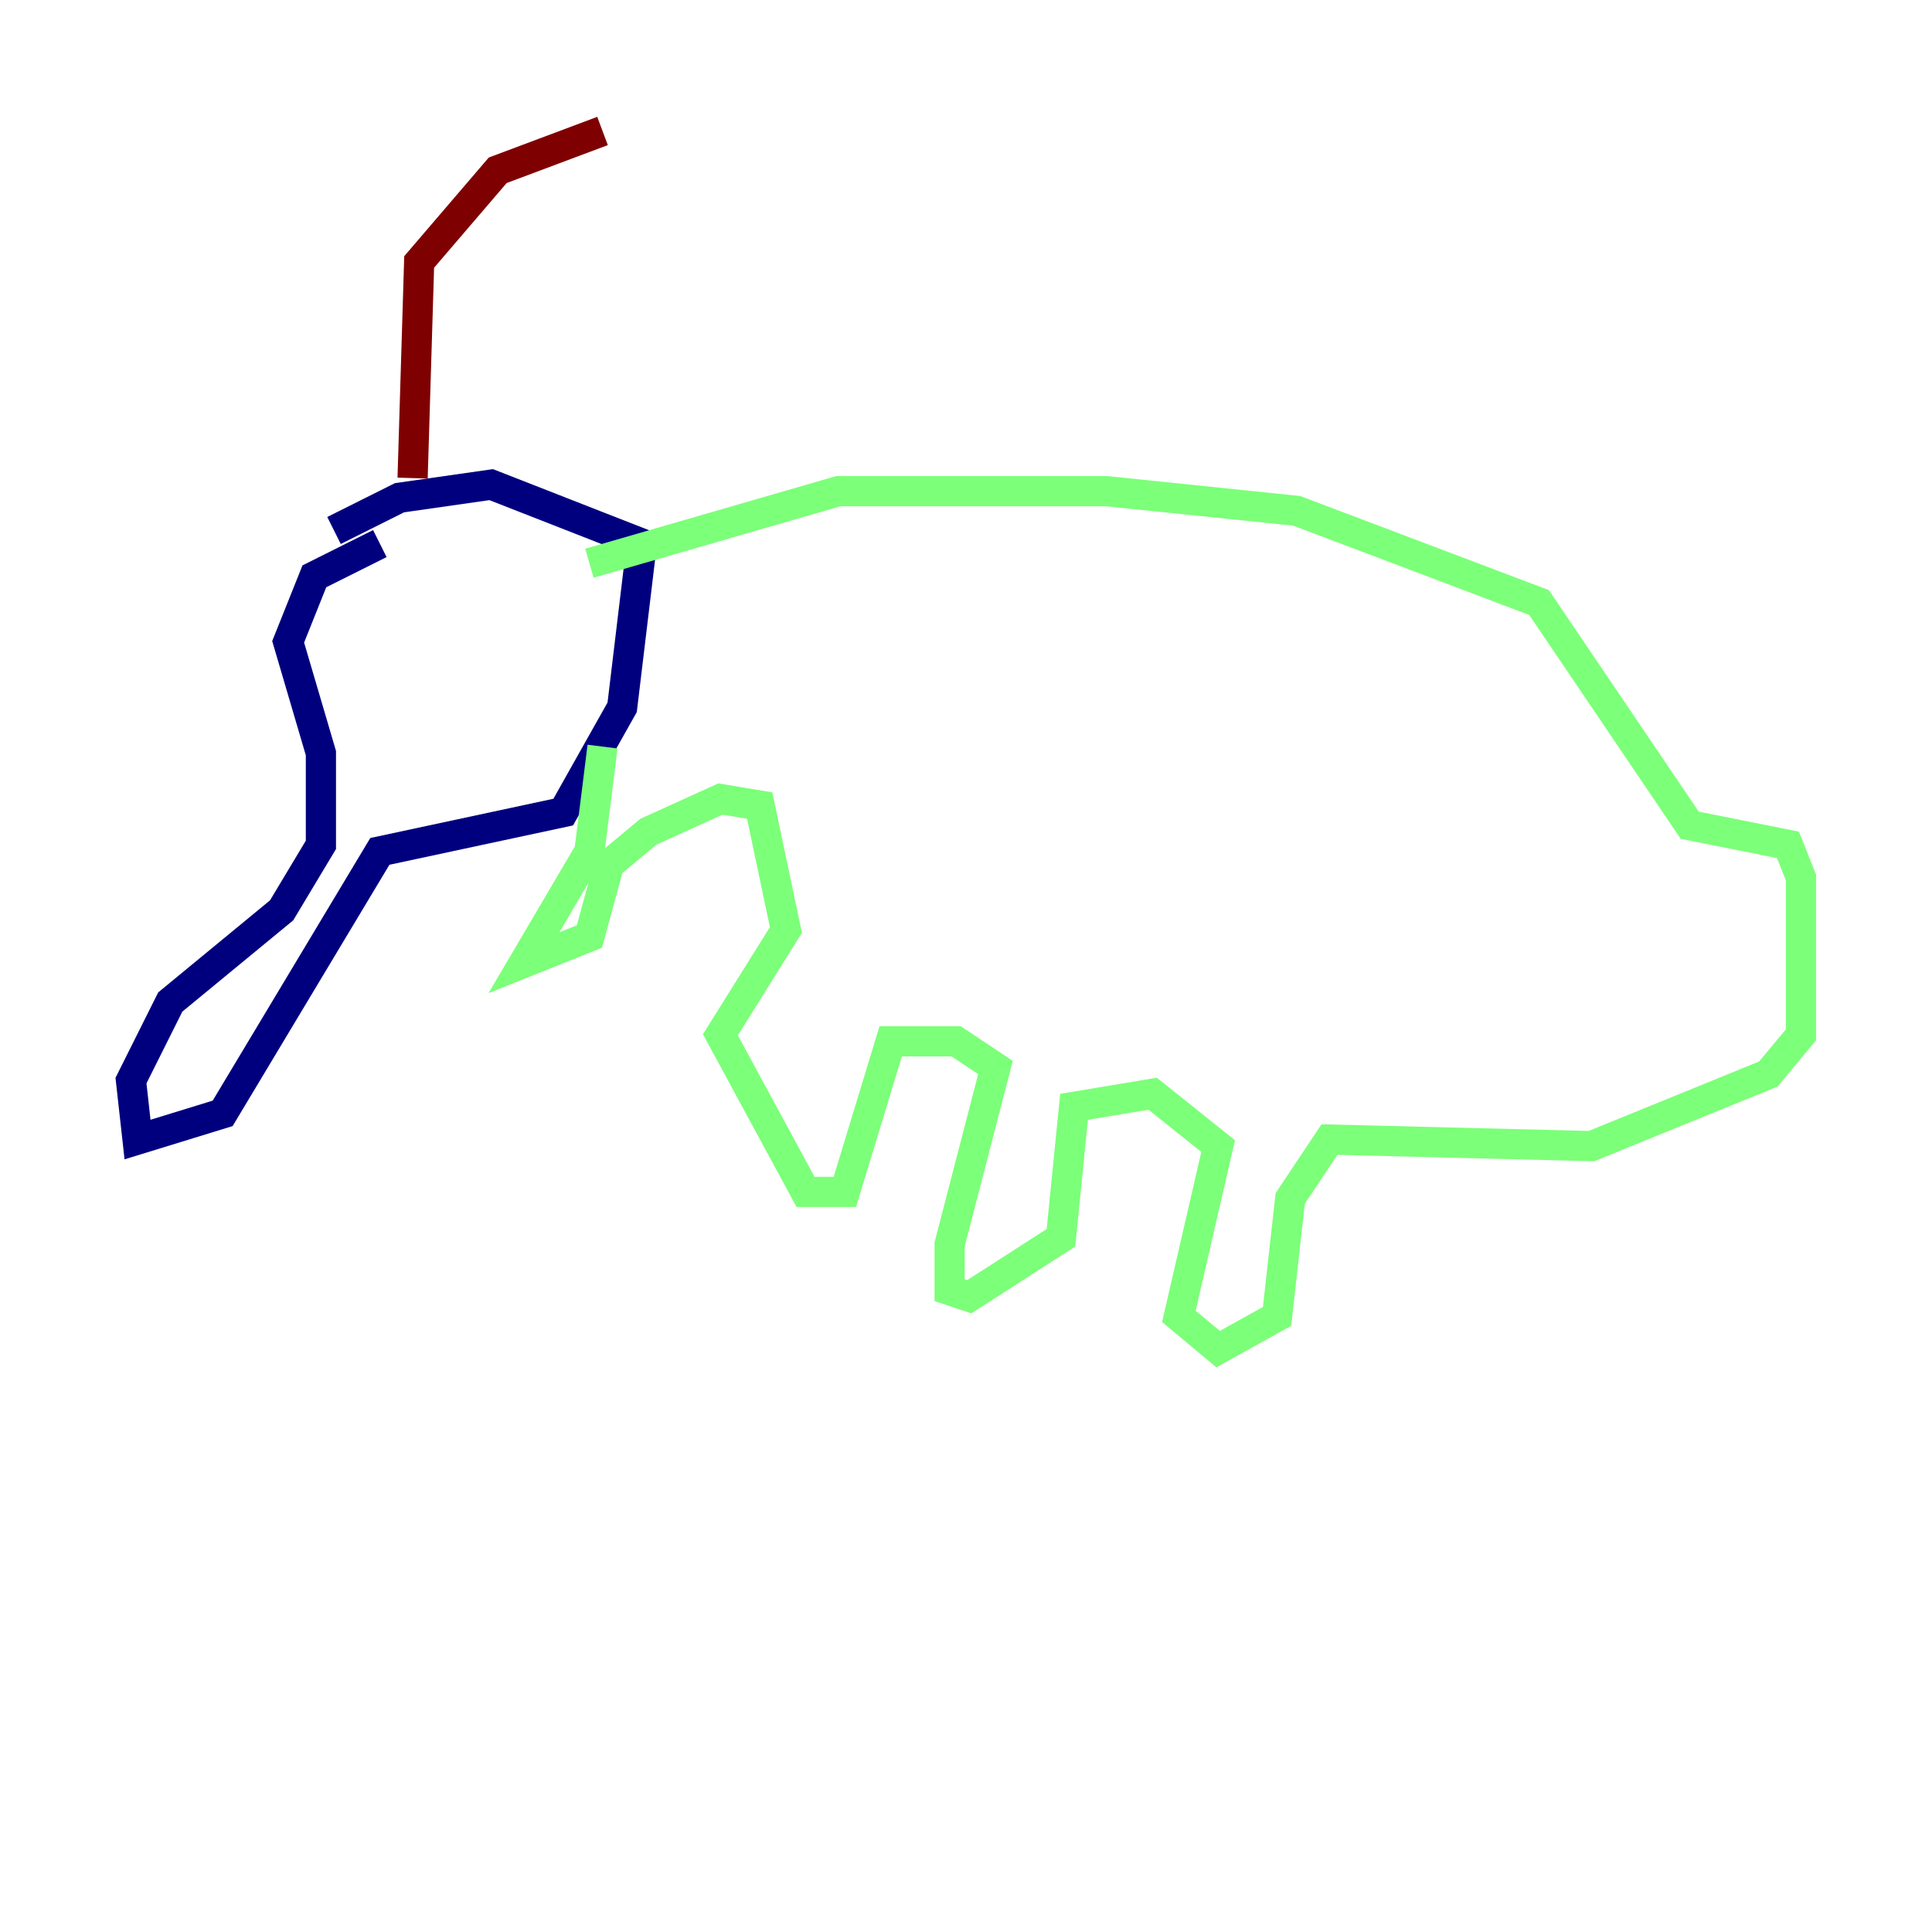 <?xml version="1.0" encoding="utf-8" ?>
<svg baseProfile="tiny" height="128" version="1.2" viewBox="0,0,128,128" width="128" xmlns="http://www.w3.org/2000/svg" xmlns:ev="http://www.w3.org/2001/xml-events" xmlns:xlink="http://www.w3.org/1999/xlink"><defs /><polyline fill="none" points="25.166,36.014 20.827,38.183 19.091,42.522 21.261,49.898 21.261,55.973 18.658,60.312 11.281,66.386 8.678,71.593 9.112,75.498 14.752,73.763 25.166,56.407 37.315,53.803 41.22,46.861 42.522,36.014 32.542,32.108 26.468,32.976 22.129,35.146" stroke="#00007f" stroke-width="2" /><polyline fill="none" points="39.051,37.315 55.539,32.542 73.329,32.542 85.912,33.844 101.966,39.919 111.946,54.671 118.454,55.973 119.322,58.142 119.322,68.556 117.153,71.159 105.437,75.932 88.081,75.498 85.478,79.403 84.61,87.214 80.705,89.383 78.102,87.214 80.705,75.932 76.366,72.461 71.159,73.329 70.291,82.007 64.217,85.912 62.915,85.478 62.915,82.441 65.953,70.725 63.349,68.99 59.01,68.99 55.973,78.969 53.37,78.969 47.729,68.556 52.068,61.614 50.332,53.37 47.729,52.936 42.956,55.105 40.352,57.275 39.051,62.047 34.712,63.783 39.051,56.407 39.919,49.464" stroke="#7cff79" stroke-width="2" /><polyline fill="none" points="27.336,31.675 27.77,17.356 32.976,11.281 39.919,8.678" stroke="#7f0000" stroke-width="2" /></svg>